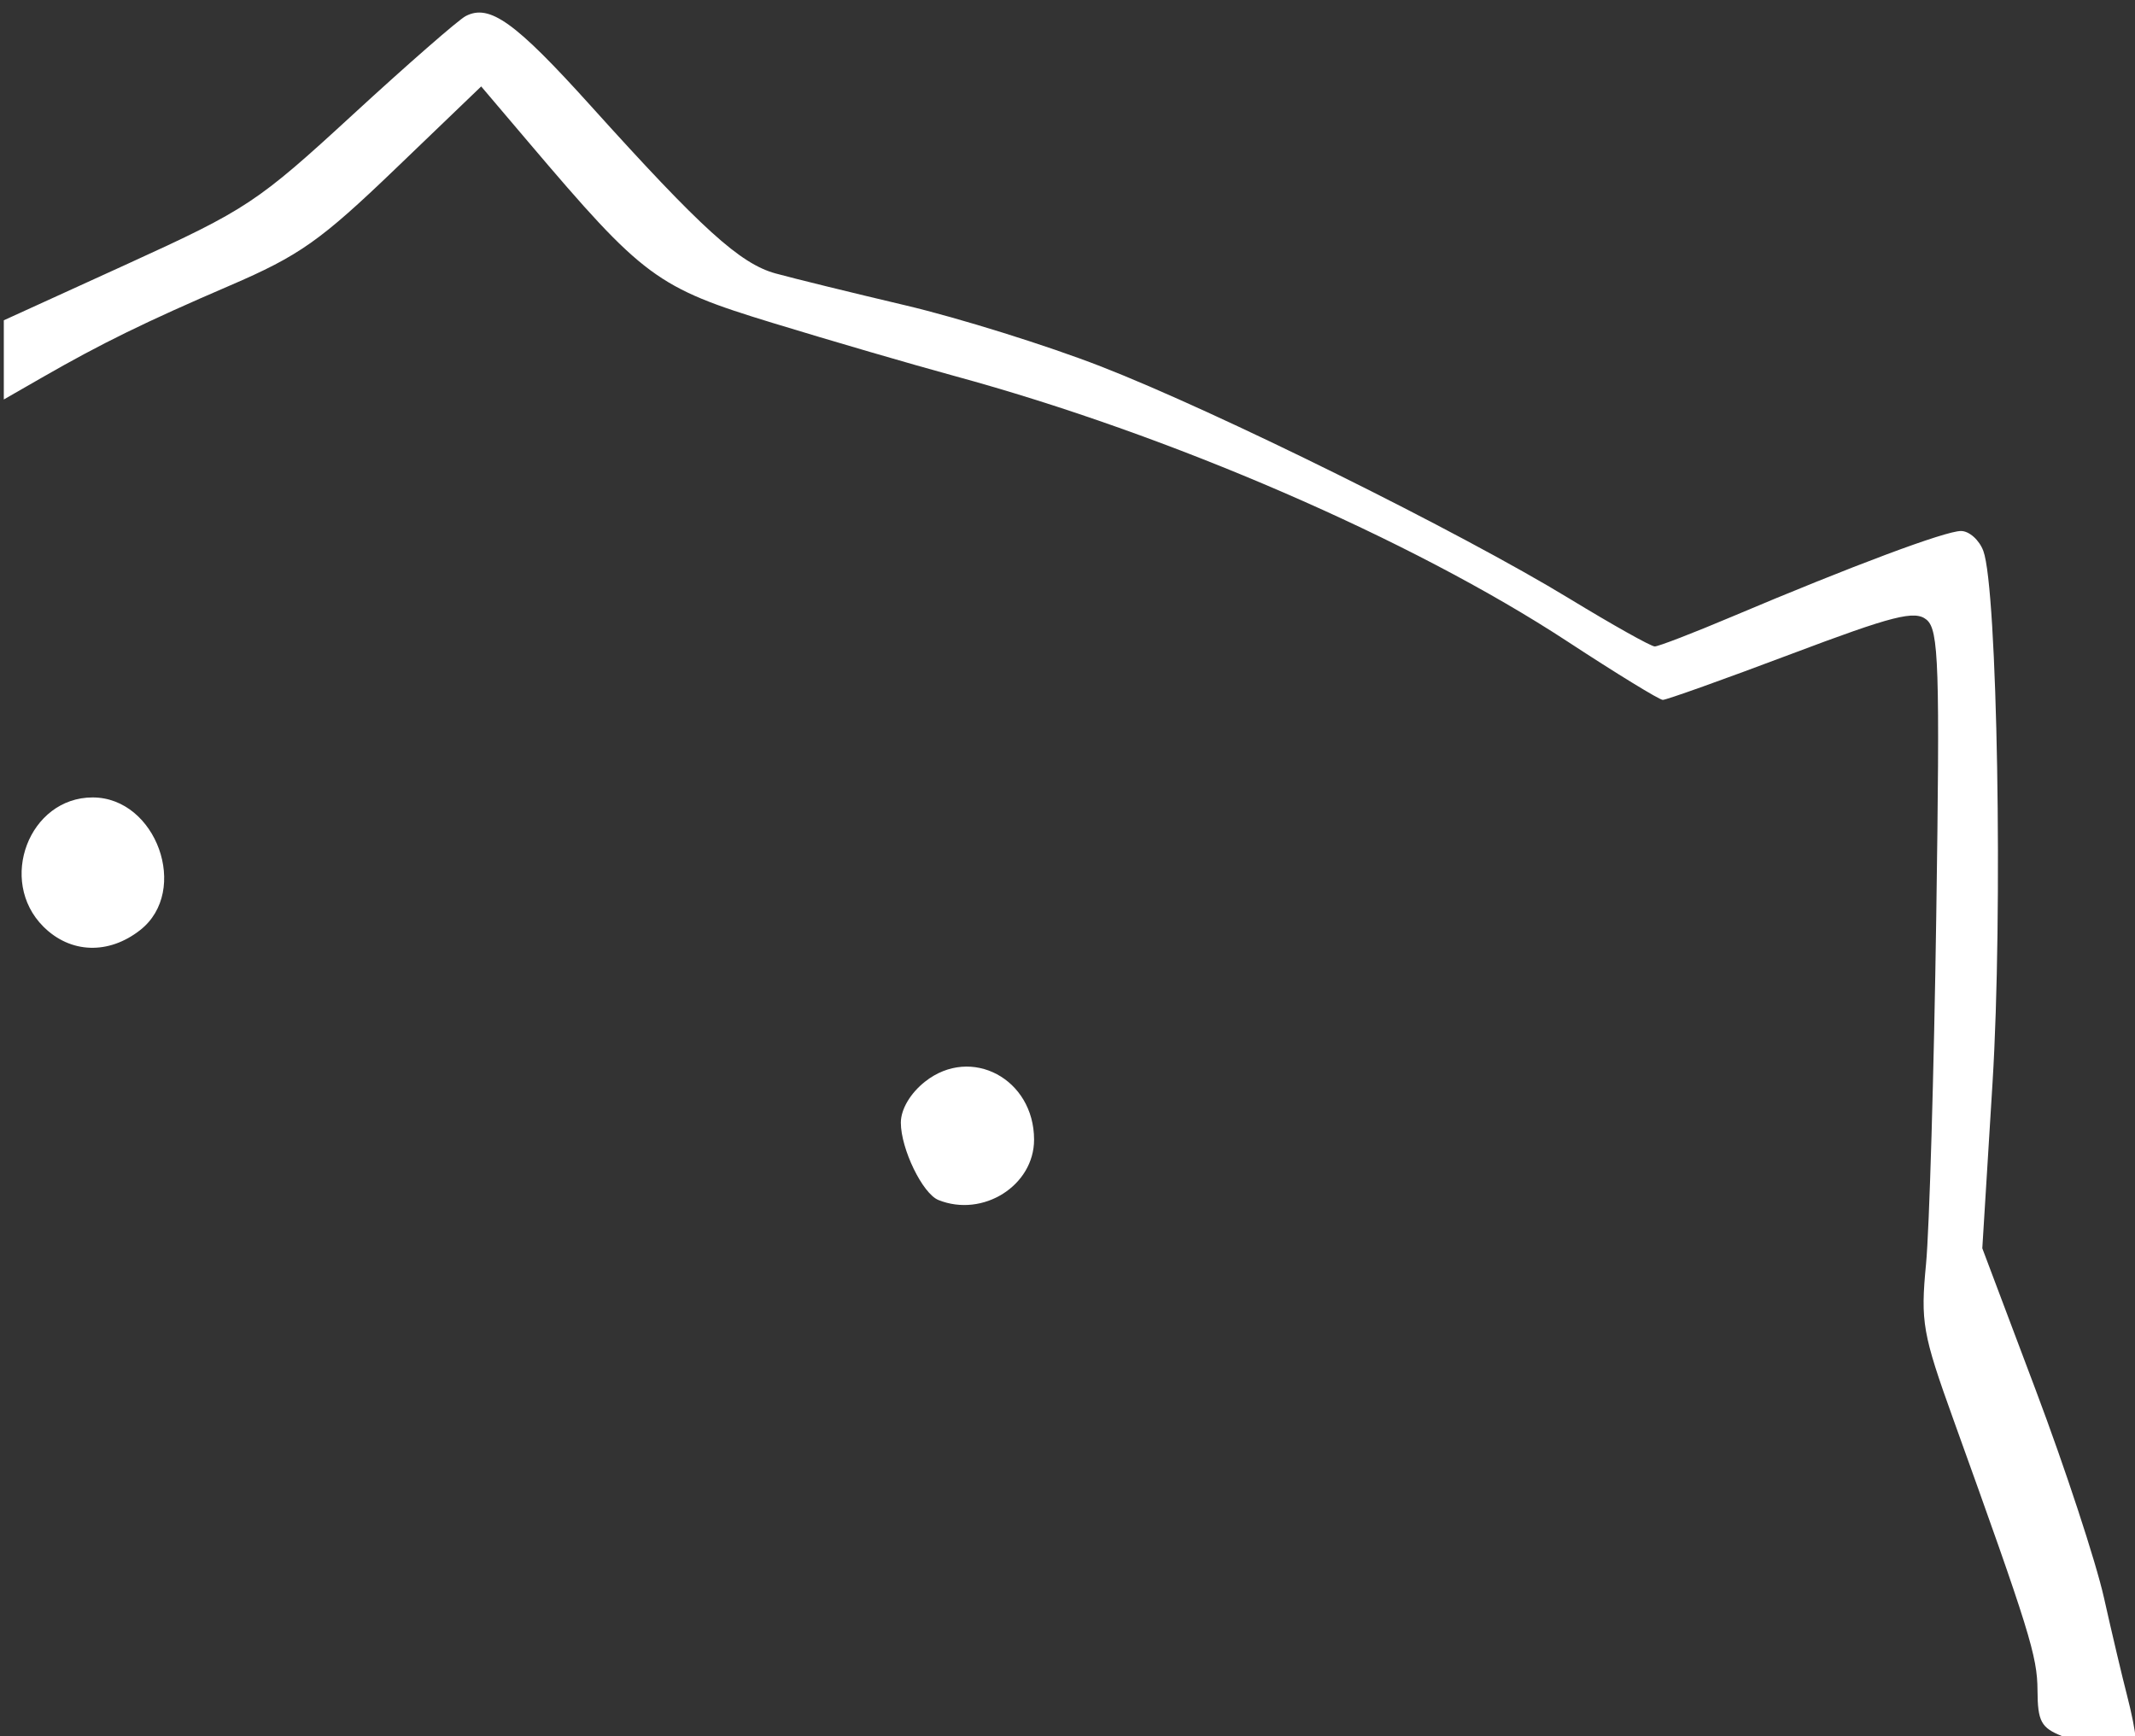 <?xml version="1.0" encoding="UTF-8" standalone="no"?>
<svg
   xmlns:dc="http://purl.org/dc/elements/1.1/"
   xmlns:cc="http://creativecommons.org/ns#"
   xmlns:rdf="http://www.w3.org/1999/02/22-rdf-syntax-ns#"
   xmlns:svg="http://www.w3.org/2000/svg"
   xmlns="http://www.w3.org/2000/svg"
   xmlns:sodipodi="http://sodipodi.sourceforge.net/DTD/sodipodi-0.dtd"
   xmlns:inkscape="http://www.inkscape.org/namespaces/inkscape"
   version="1.1"
   id="svg2"
   width="75"
   height="61"
   viewBox="0 0 75 61"
   sodipodi:docname="cat withe.svg"
   inkscape:version="1.0.2 (e86c870879, 2021-01-15)">
  <rect x="0" y="0" width="75" height="61" fill="#333333" stroke="none"/>
  <defs
     id="defs6" />
  <sodipodi:namedview
     pagecolor="#ffffff"
     bordercolor="#666666"
     borderopacity="1"
     objecttolerance="10"
     gridtolerance="10"
     guidetolerance="10"
     inkscape:pageopacity="0"
     inkscape:pageshadow="2"
     inkscape:window-width="1366"
     inkscape:window-height="693"
     id="namedview4"
     showgrid="false"
     inkscape:zoom="4.7022222"
     inkscape:cx="67.772421"
     inkscape:cy="53.606097"
     inkscape:window-x="0"
     inkscape:window-y="0"
     inkscape:window-maximized="1"
     inkscape:current-layer="g10" />
  <g
     inkscape:groupmode="layer"
     inkscape:label="Image"
     id="g10">
    <g
       id="g924"
       transform="matrix(0.312,0,0,0.312,-22.939,-103.928)"
       style="fill:#ffffff">
      <path
         style="fill:#ffffff"
         d="m 78.405,437.442 c -5.175,-5.175 -1.601,-14.545 5.548,-14.545 7.179,0 10.96,10.524 5.363,14.927 -3.566,2.805 -7.874,2.654 -10.911,-0.382 z"
         id="path919" />
      <path
         style="fill:#ffffff"
         d="m 179.18,468.227 c -1.783,-0.718 -4.229,-5.753 -4.229,-8.708 0,-1.508 1.07,-3.319 2.734,-4.628 5.188,-4.081 12.266,-0.305 12.266,6.544 0,5.172 -5.764,8.807 -10.771,6.793 z"
         id="path917" />
      <path
         style="fill:#ffffff"
         d="m 305.701,528.597 c -2.363,-0.934 -2.753,-1.657 -2.771,-5.144 -0.02,-3.878 -0.873,-6.624 -9.469,-30.505 -3.478,-9.663 -3.71,-10.977 -3.083,-17.5 0.373,-3.879 0.891,-21.5 1.152,-39.158 0.418,-28.286 0.288,-32.26 -1.09,-33.404 -1.315,-1.091 -3.754,-0.472 -15.277,3.873 -7.542,2.844 -14.034,5.163 -14.428,5.154 -0.393,-0.01 -5.212,-2.964 -10.707,-6.564 -17.612,-11.539 -44.753,-23.295 -69.077,-29.92 -4.675,-1.273 -13.861,-3.953 -20.413,-5.956 -13.088,-4 -14.533,-5.07 -27.507,-20.358 l -5.33,-6.28 -9.662,9.28 c -8.425,8.092 -10.81,9.774 -18.625,13.138 -9.586,4.126 -14.447,6.508 -21.213,10.392 l -4.25,2.44 v -4.458 -4.458 l 14.005,-6.387 c 13.31,-6.07 14.562,-6.9 25.25,-16.734 6.185,-5.691 11.92,-10.7 12.745,-11.132 2.692,-1.408 5.574,0.661 14.102,10.123 12.467,13.833 16.789,17.752 20.789,18.854 1.985,0.547 8.559,2.162 14.609,3.589 6.05,1.427 15.95,4.52 22,6.873 13.123,5.103 40.46,18.651 52.781,26.158 4.859,2.96 9.18,5.382 9.601,5.382 0.421,0 4.333,-1.509 8.692,-3.353 13.492,-5.708 24.02,-9.647 25.786,-9.647 0.929,0 2.064,1.012 2.521,2.25 1.582,4.28 2.213,40.794 1.035,59.859 l -1.153,18.662 6.017,15.969 c 3.309,8.783 6.764,19.297 7.677,23.364 0.913,4.068 2.084,9.023 2.602,11.012 0.518,1.989 0.942,4.126 0.942,4.75 0,1.393 -4.535,1.303 -8.25,-0.165 z"
         id="path859" />
    </g>
  </g>
</svg>
